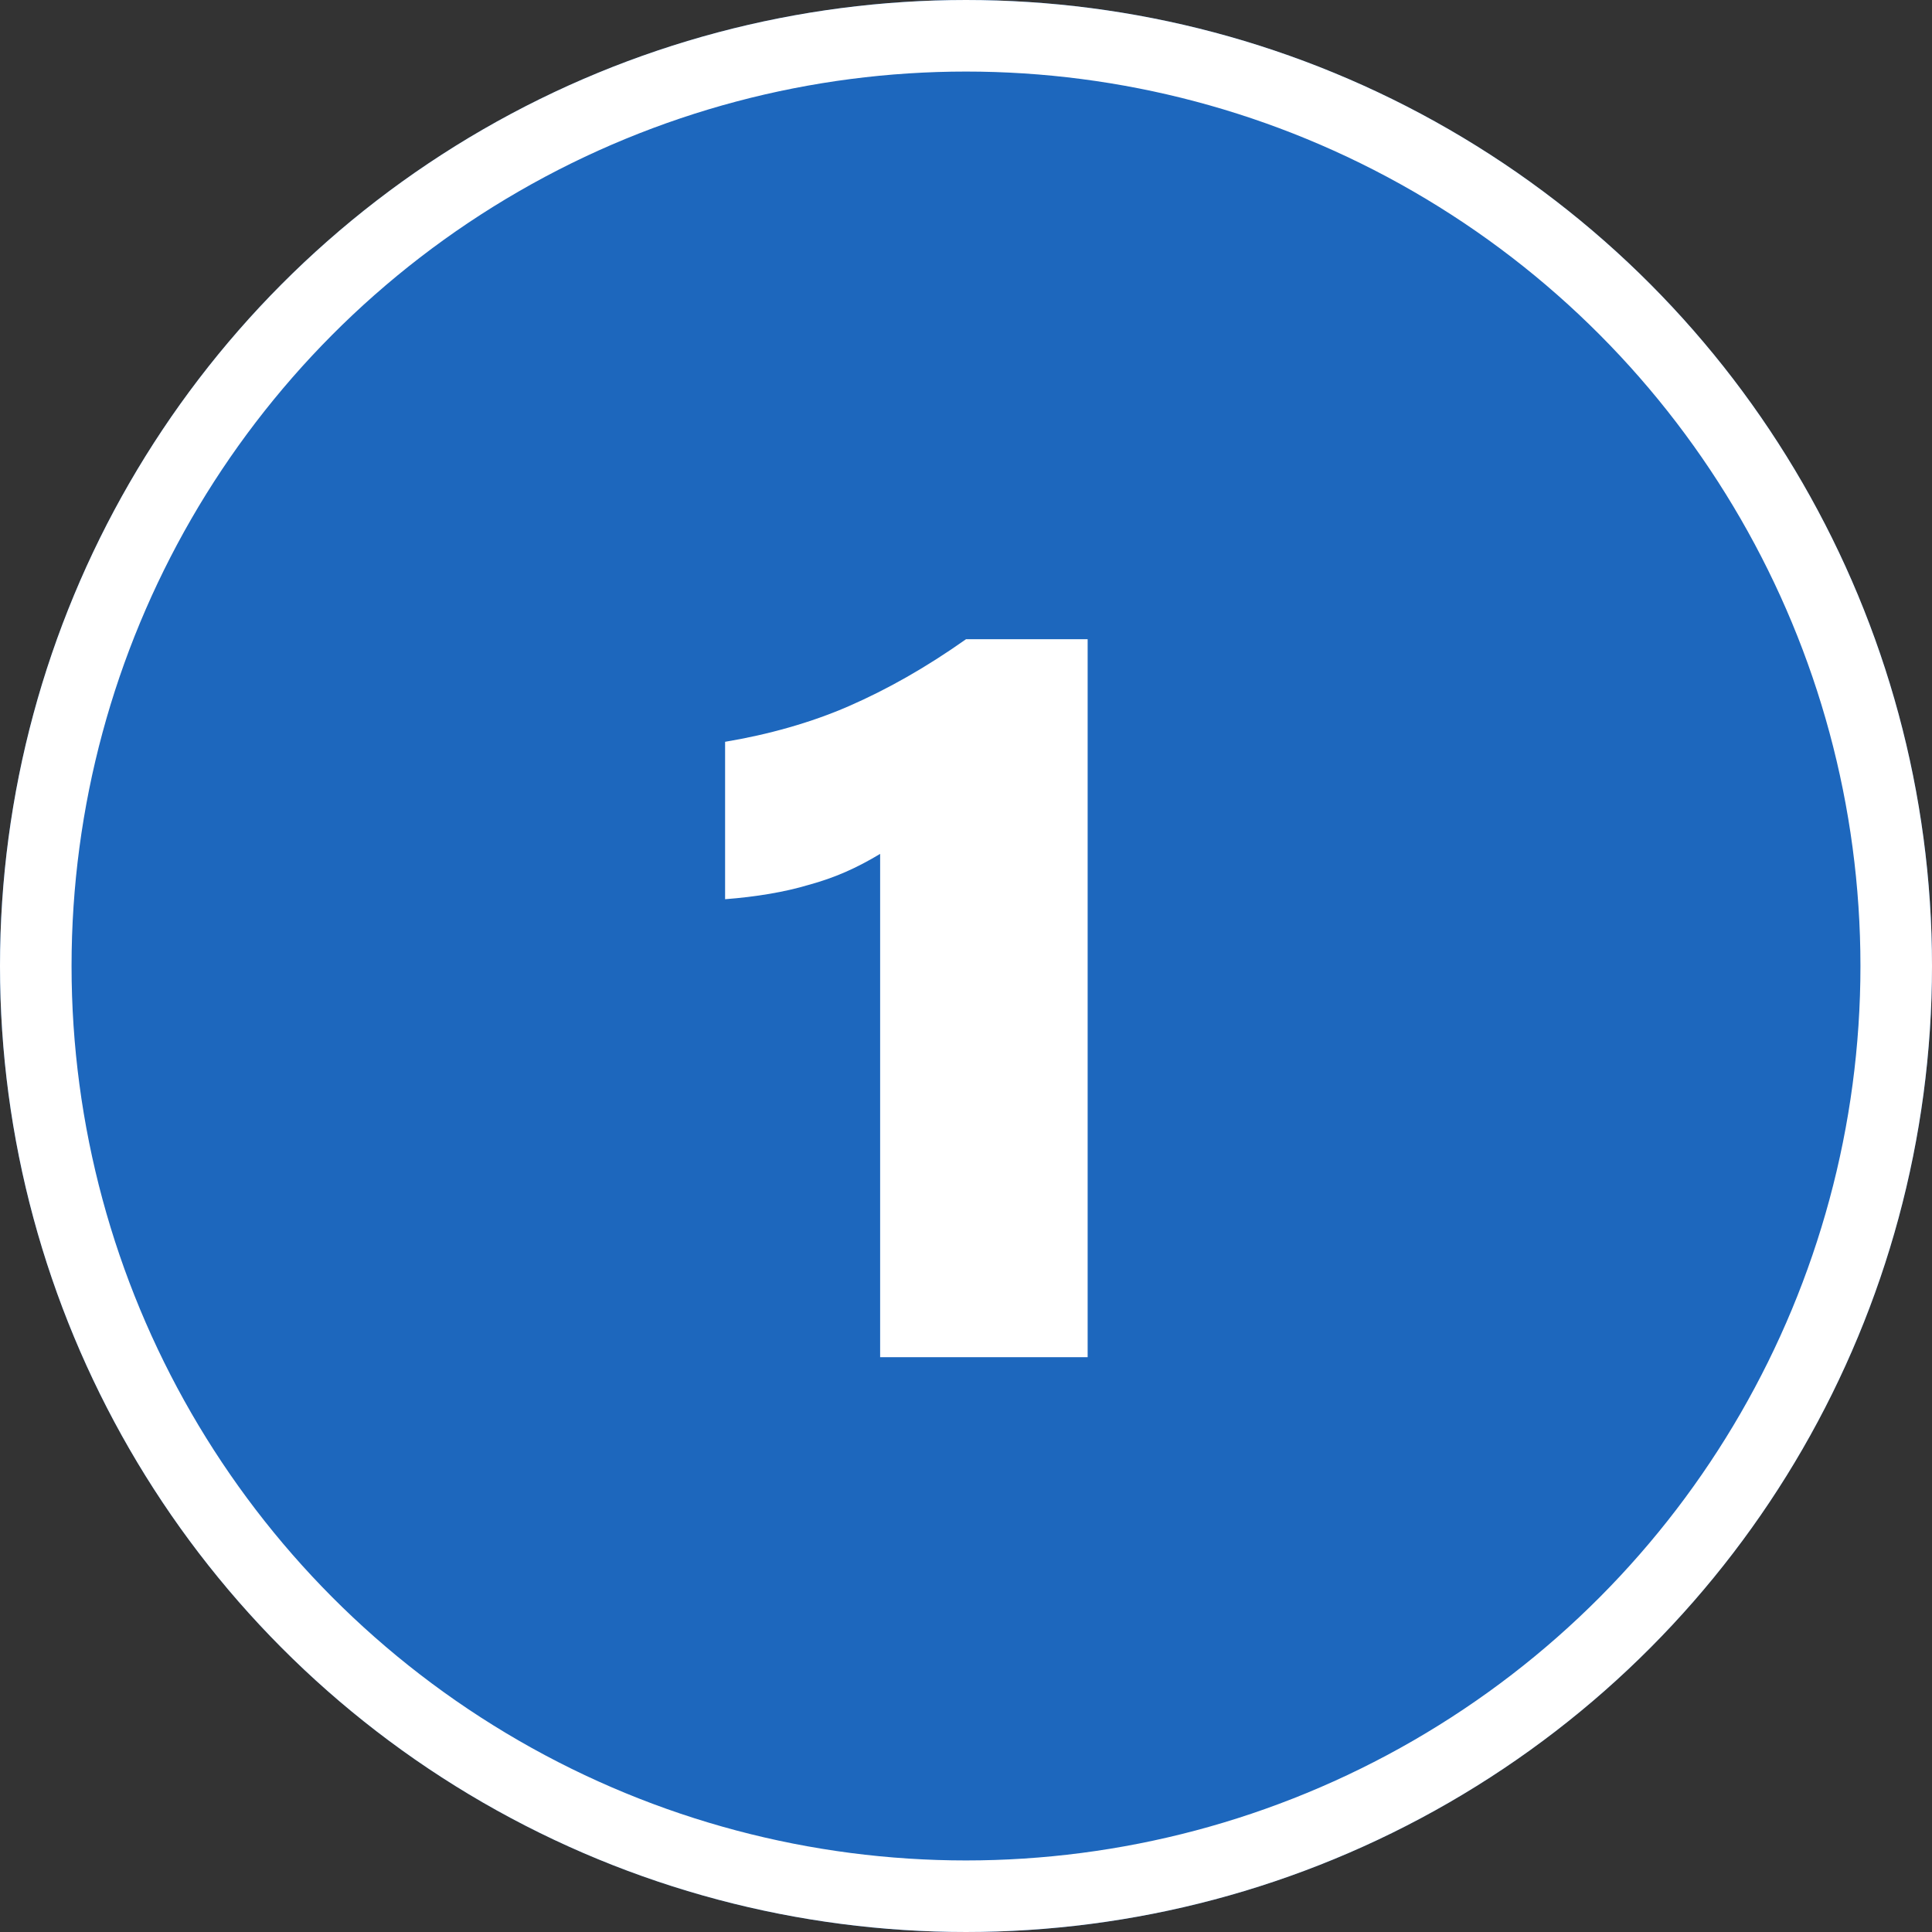 <?xml version="1.0" encoding="utf-8"?>
<!-- Generator: Adobe Illustrator 25.4.2, SVG Export Plug-In . SVG Version: 6.00 Build 0)  -->
<svg version="1.1" id="Capa_1" xmlns="http://www.w3.org/2000/svg" xmlns:xlink="http://www.w3.org/1999/xlink" x="0px" y="0px"
	 viewBox="0 0 81 81" style="enable-background:new 0 0 81 81;" xml:space="preserve">
<rect x="0" y="0" width="81" height="81" fill="#333333" stroke="none"/>
<style type="text/css">
	.st0{fill:#1D67BD;}
	.st1{fill:none;stroke:#FFFFFF;stroke-width:3;}
	.st2{enable-background:new    ;}
	.st3{fill:#FFFFFF;}
</style>
<g id="Grupo_141326" transform="translate(-289 -2913)">
	<g id="Elipse_4793" transform="translate(289 2913)">
		<circle class="st0" cx="40.5" cy="40.5" r="40.5"/>
		<circle class="st1" cx="40.5" cy="40.5" r="39"/>
	</g>
	<g class="st2">
		<path class="st3" d="M325.9,2970v-21.2c-1,0.6-1.9,1-3,1.3c-1,0.3-2.2,0.5-3.5,0.6v-6.6c1.8-0.3,3.6-0.8,5.2-1.5
			c1.6-0.7,3.2-1.6,4.9-2.8h5.1v30.1H325.9z"/>
	</g>
</g>
</svg>
